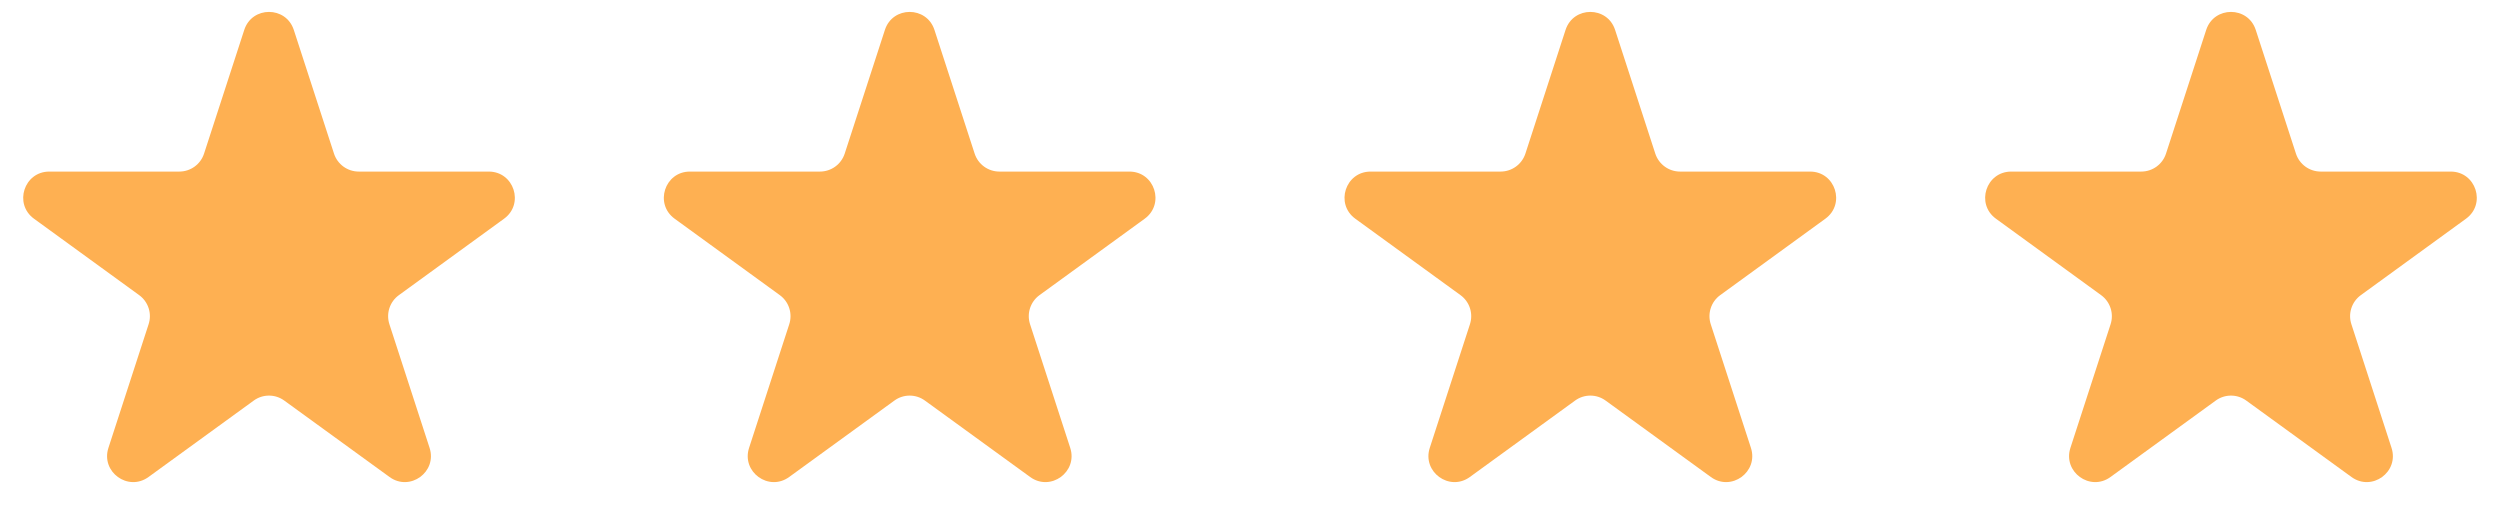<svg width="54" height="11" viewBox="0 0 54 11" fill="none" xmlns="http://www.w3.org/2000/svg">
<path d="M5.276 0.646C5.444 0.128 6.177 0.128 6.346 0.646L7.214 3.317C7.289 3.549 7.505 3.706 7.749 3.706H10.557C11.102 3.706 11.329 4.403 10.888 4.724L8.616 6.375C8.418 6.518 8.336 6.772 8.411 7.003L9.279 9.674C9.448 10.193 8.854 10.624 8.414 10.303L6.141 8.653C5.944 8.509 5.677 8.509 5.48 8.653L3.208 10.303C2.767 10.624 2.174 10.193 2.342 9.674L3.21 7.003C3.286 6.772 3.203 6.518 3.006 6.375L0.734 4.724C0.293 4.403 0.52 3.706 1.065 3.706H3.873C4.117 3.706 4.333 3.549 4.408 3.317L5.276 0.646Z" fill="#FEB052"/>
<path d="M19.114 0.646C19.282 0.128 20.015 0.128 20.184 0.646L21.052 3.317C21.127 3.549 21.343 3.706 21.587 3.706H24.395C24.94 3.706 25.166 4.403 24.726 4.724L22.453 6.375C22.256 6.518 22.174 6.772 22.249 7.003L23.117 9.674C23.285 10.193 22.692 10.624 22.251 10.303L19.979 8.653C19.782 8.509 19.515 8.509 19.318 8.653L17.046 10.303C16.605 10.624 16.012 10.193 16.18 9.674L17.048 7.003C17.123 6.772 17.041 6.518 16.844 6.375L14.572 4.724C14.131 4.403 14.357 3.706 14.902 3.706H17.711C17.954 3.706 18.171 3.549 18.246 3.317L19.114 0.646Z" fill="#FEB052"/>
<path d="M33.816 0.646C33.985 0.128 34.718 0.128 34.886 0.646L35.754 3.317C35.83 3.549 36.045 3.706 36.289 3.706H39.098C39.642 3.706 39.869 4.403 39.428 4.724L37.156 6.375C36.959 6.518 36.877 6.772 36.952 7.003L37.82 9.674C37.988 10.193 37.395 10.624 36.954 10.303L34.682 8.653C34.485 8.509 34.218 8.509 34.021 8.653L31.749 10.303C31.308 10.624 30.715 10.193 30.883 9.674L31.751 7.003C31.826 6.772 31.744 6.518 31.547 6.375L29.274 4.724C28.834 4.403 29.06 3.706 29.605 3.706H32.413C32.657 3.706 32.873 3.549 32.949 3.317L33.816 0.646Z" fill="#FEB052"/>
<path d="M47.654 0.646C47.823 0.128 48.556 0.128 48.724 0.646L49.592 3.317C49.667 3.549 49.883 3.706 50.127 3.706H52.935C53.48 3.706 53.707 4.403 53.266 4.724L50.994 6.375C50.797 6.518 50.714 6.772 50.79 7.003L51.657 9.674C51.826 10.193 51.233 10.624 50.792 10.303L48.52 8.653C48.323 8.509 48.056 8.509 47.859 8.653L45.587 10.303C45.146 10.624 44.553 10.193 44.721 9.674L45.589 7.003C45.664 6.772 45.581 6.518 45.384 6.375L43.112 4.724C42.671 4.403 42.898 3.706 43.443 3.706H46.251C46.495 3.706 46.711 3.549 46.786 3.317L47.654 0.646Z" fill="#FEB052"/>
</svg>
